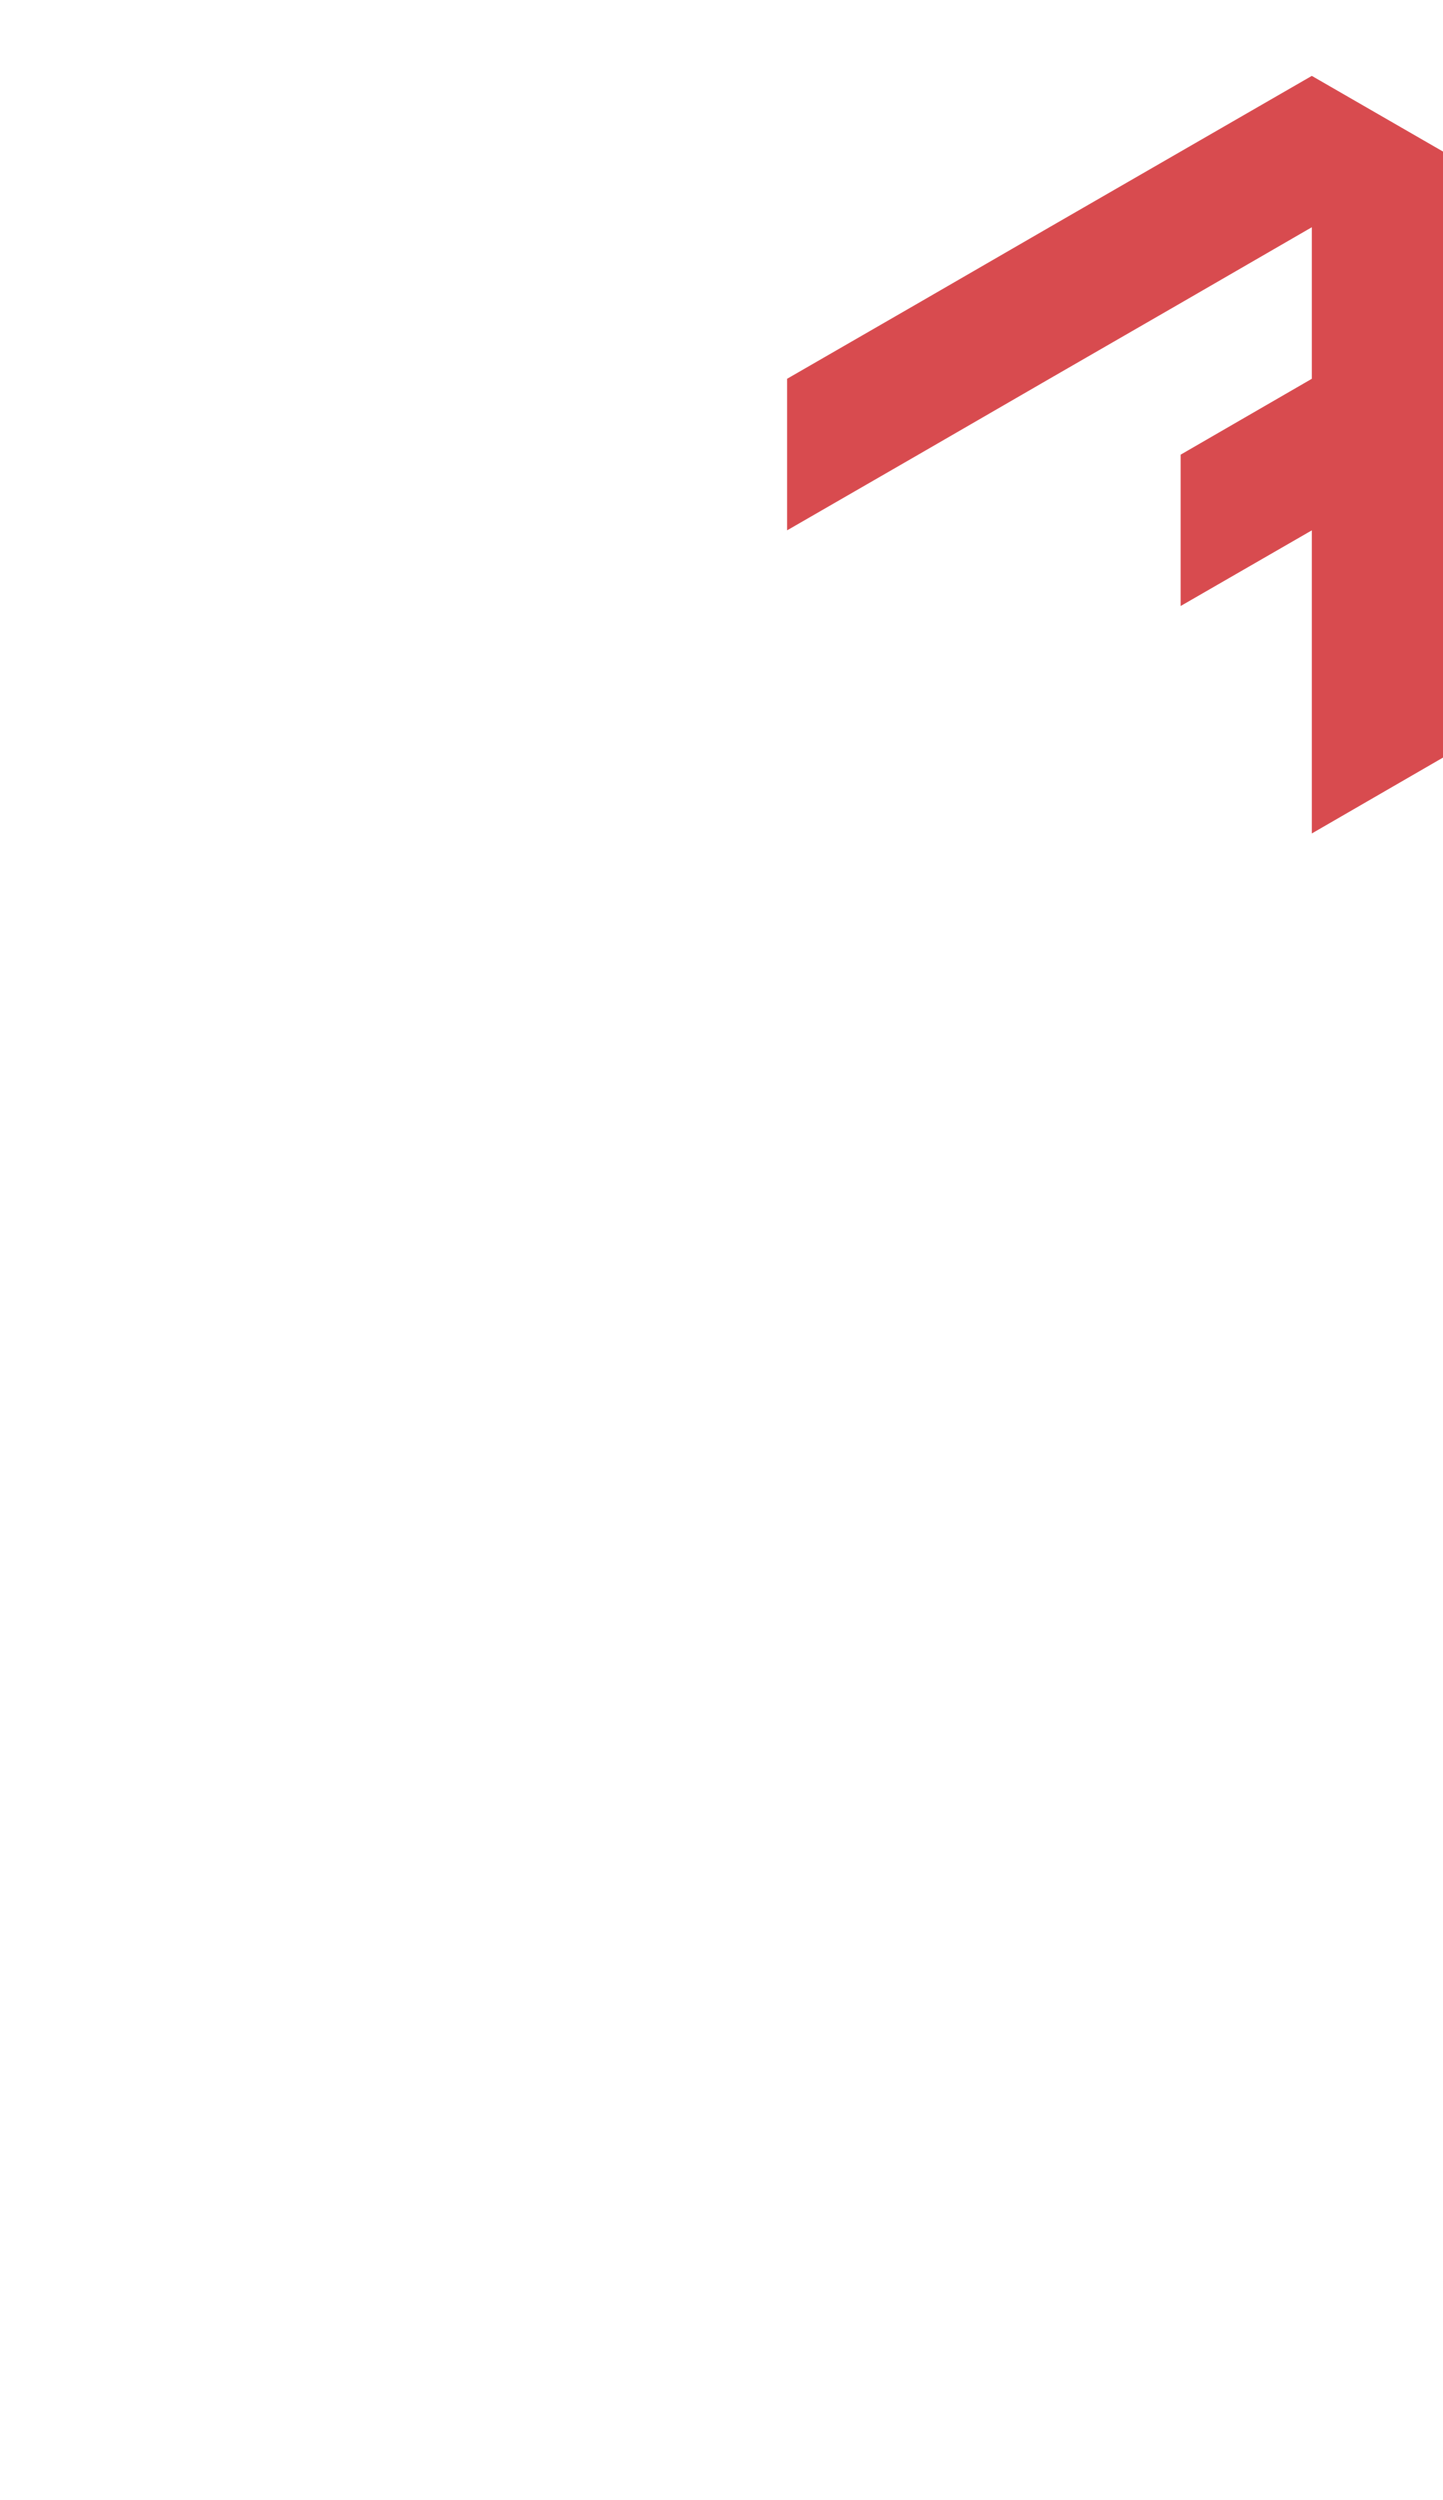 <?xml version="1.0" encoding="utf-8"?>
<!-- Generator: Adobe Illustrator 25.2.0, SVG Export Plug-In . SVG Version: 6.00 Build 0)  -->
<svg version="1.1" id="Layer_1" xmlns="http://www.w3.org/2000/svg" xmlns:xlink="http://www.w3.org/1999/xlink" x="0px" y="0px"
	 viewBox="0 0 660 1143.1" style="enable-background:new 0 0 660 1143.1;" xml:space="preserve">
<style type="text/css">
	.st0{fill:#D84B4F;}
</style>
<polygon class="st0" points="420,207.9 420,207.9 480,173.2 480,173.2 540,138.6 600,103.9 600,173.2 540,207.9 540,207.9 
	540,277.1 600,242.5 600,242.5 600,242.5 600,311.8 600,311.8 600,381.1 660,346.4 660,346.4 660,277.2 660,277.2 660,277.2 
	660,207.9 660,138.6 660,69.3 600,34.7 540,69.3 480,103.9 420,138.6 420,138.6 420,138.6 360,173.2 360,173.2 360,242.5 "/>
</svg>
